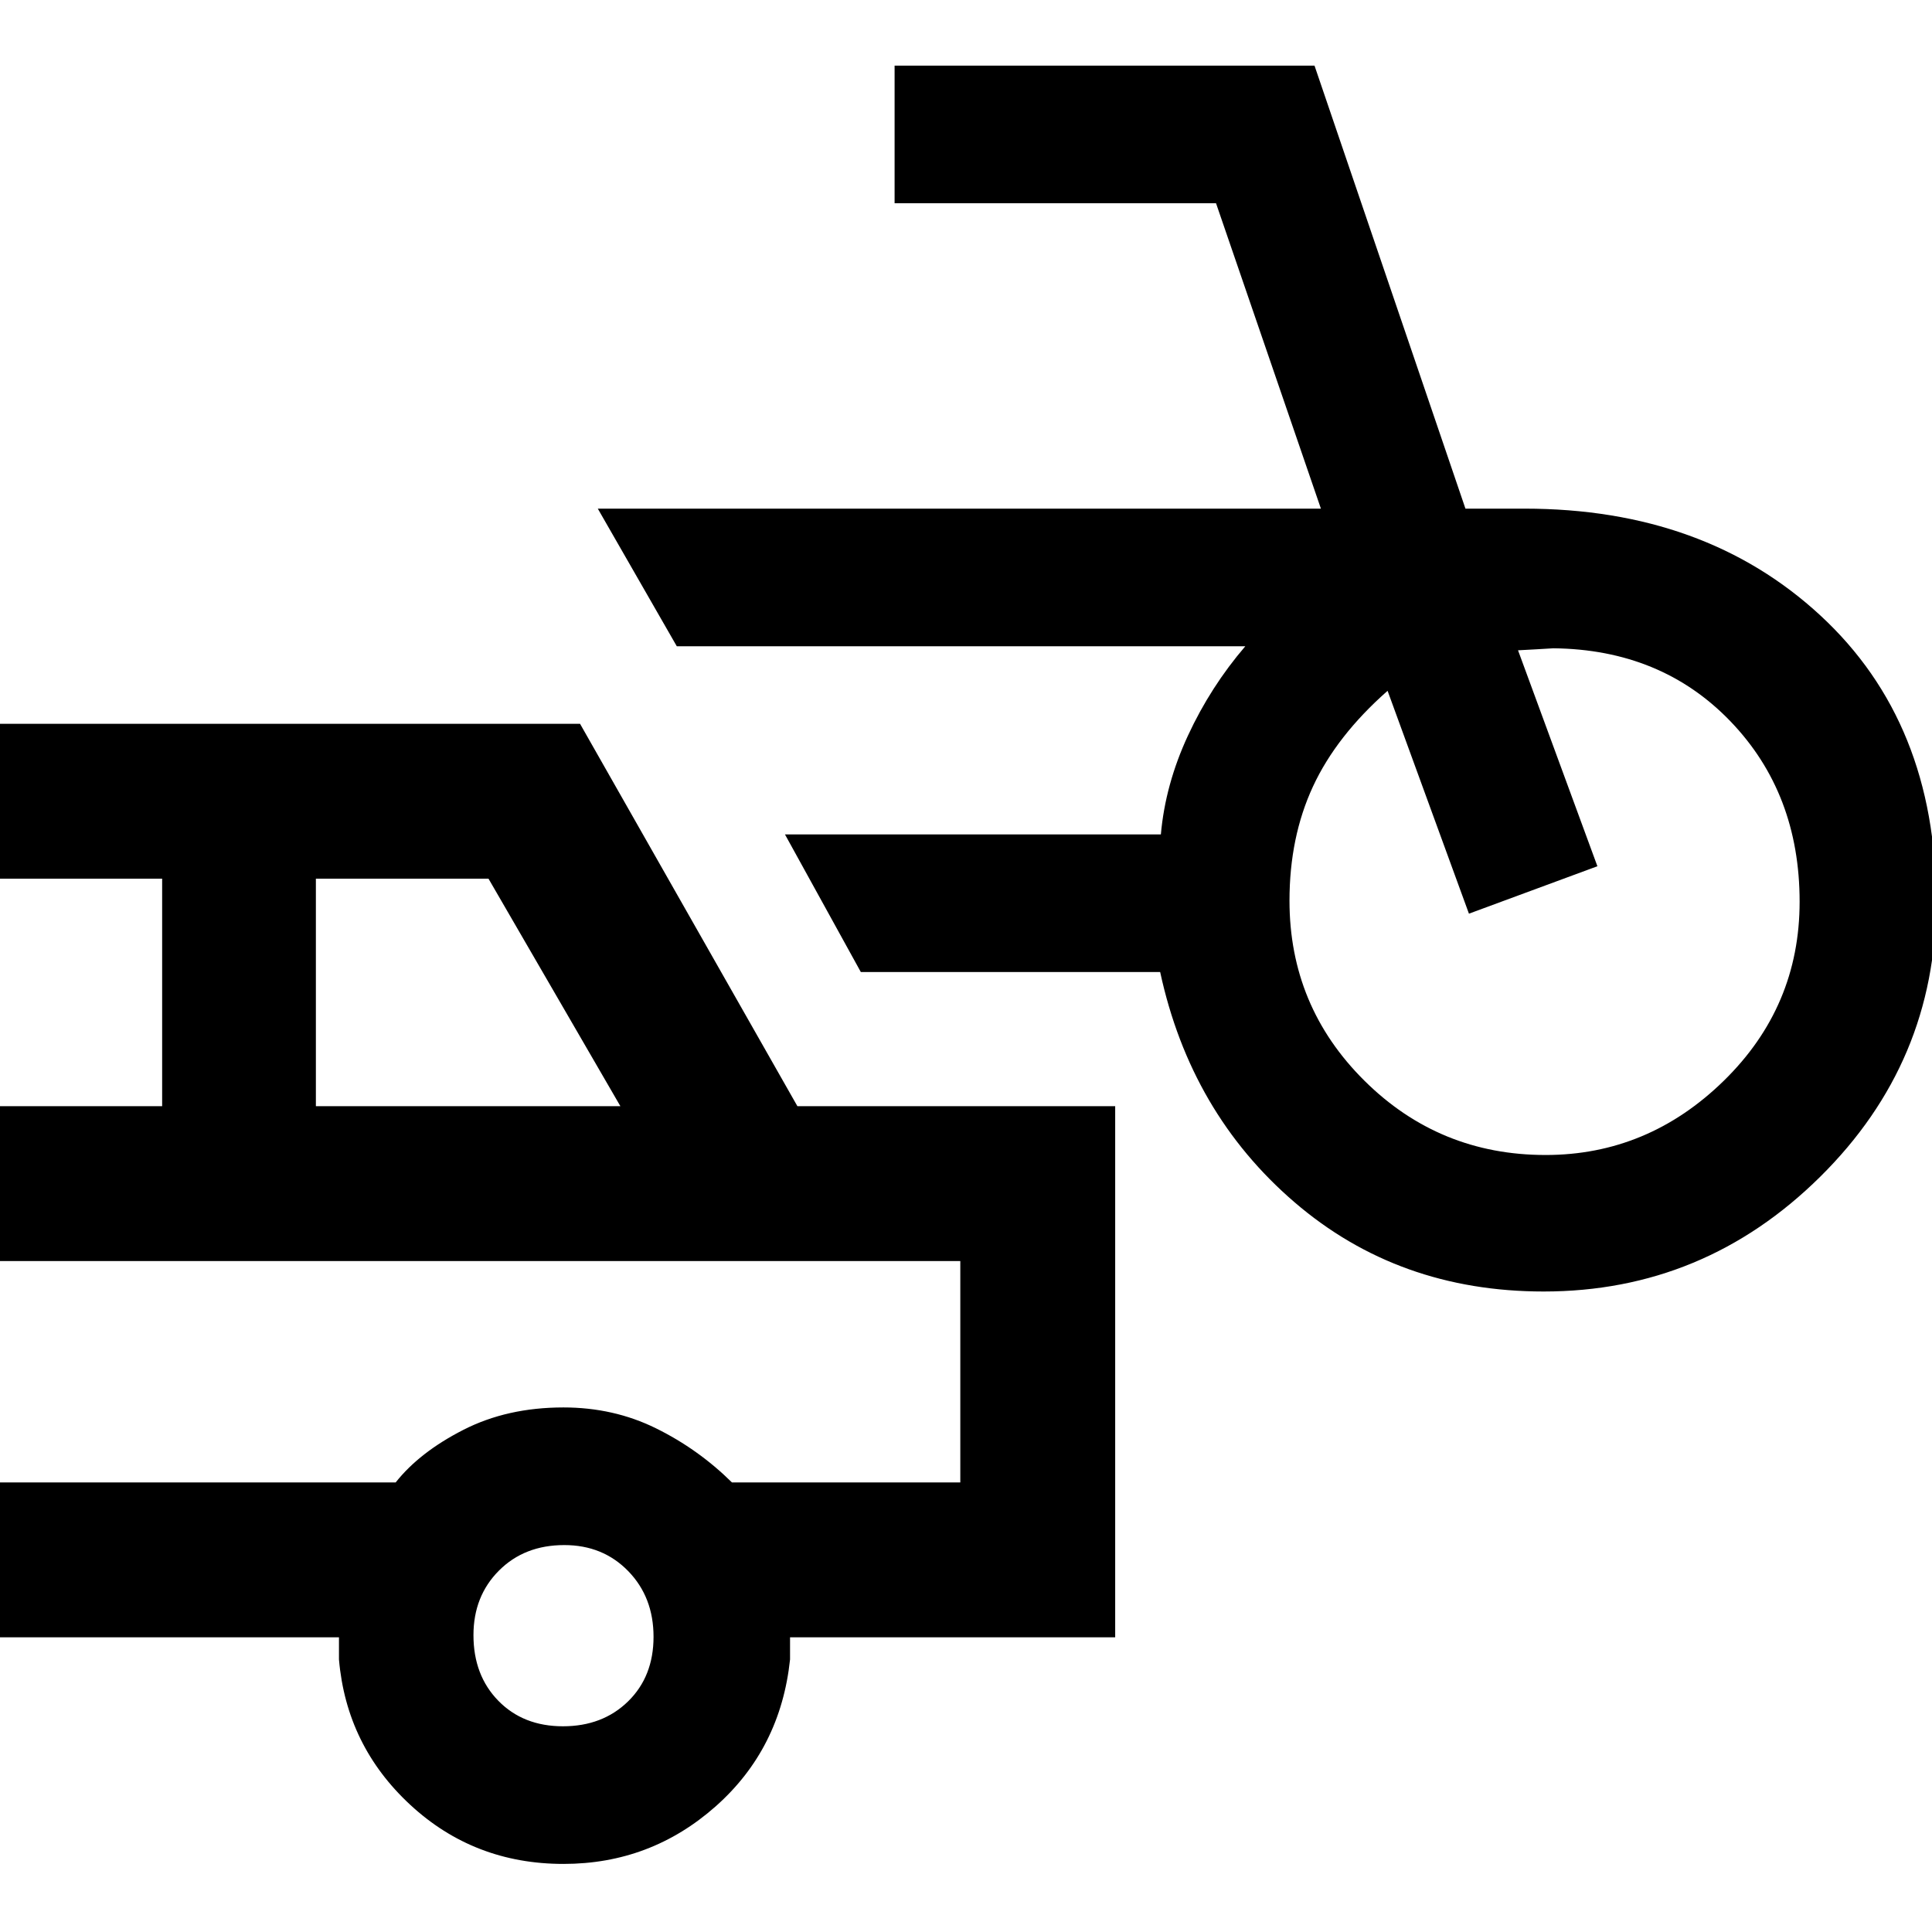 <svg xmlns="http://www.w3.org/2000/svg" height="48" viewBox="0 -960 960 960" width="48"><path d="M767.01-318.26q-72.18 0-123.79-44.37T576.48-477H427.74l-37.7-68.39h186.79q2.2-24.82 13.46-49.11 11.26-24.29 28.49-44.37H336.3l-39.26-68.39h359.31L604.24-859H444.52v-68.39h208.65l75 220.13h29.31q89.66 0 147.11 53.13 57.45 53.13 57.45 142.06 0 79.85-57.63 136.83-57.63 56.98-137.4 56.98Zm.97-67.83q50.8 0 88.52-36.84 37.72-36.85 37.72-89.01 0-53.91-34.37-89.64-34.37-35.72-88.01-36.29.12 0-8.36.5-8.49.5-9.18.5l39.44 107.3L729.91-506l-40.43-110.74q-25.44 22.44-37.09 47.59-11.65 25.15-11.65 56.7 0 52.49 37.22 89.43 37.21 36.93 90.02 36.93ZM280-33.83q-44.43 0-76.15-29.37-31.72-29.37-35.42-72.23v-11H-2.22v-76.96h198.83q11.85-15 33.64-26.13 21.78-11.13 49.72-11.13 24.94 0 45.94 10.35 21.01 10.34 37.79 26.91h113.47v-110H-2.22v-76.96h82.79v-113.04H-2.22v-76.96h290.44l108 190h157.91v263.92H392.57v11q-4.7 44.43-36.98 73.02Q323.3-33.83 280-33.83ZM156.96-410.35h151.3l-65.53-113.04h-85.77v113.04Zm122.77 308.13q19.7 0 32.36-12.37 12.65-12.38 12.65-32.09t-12.59-32.65q-12.59-12.93-31.76-12.93-19.82 0-32.48 12.7-12.65 12.7-12.65 32.05 0 19.99 12.38 32.64 12.38 12.65 32.09 12.65Zm-41.47-176.17Z"/></svg>